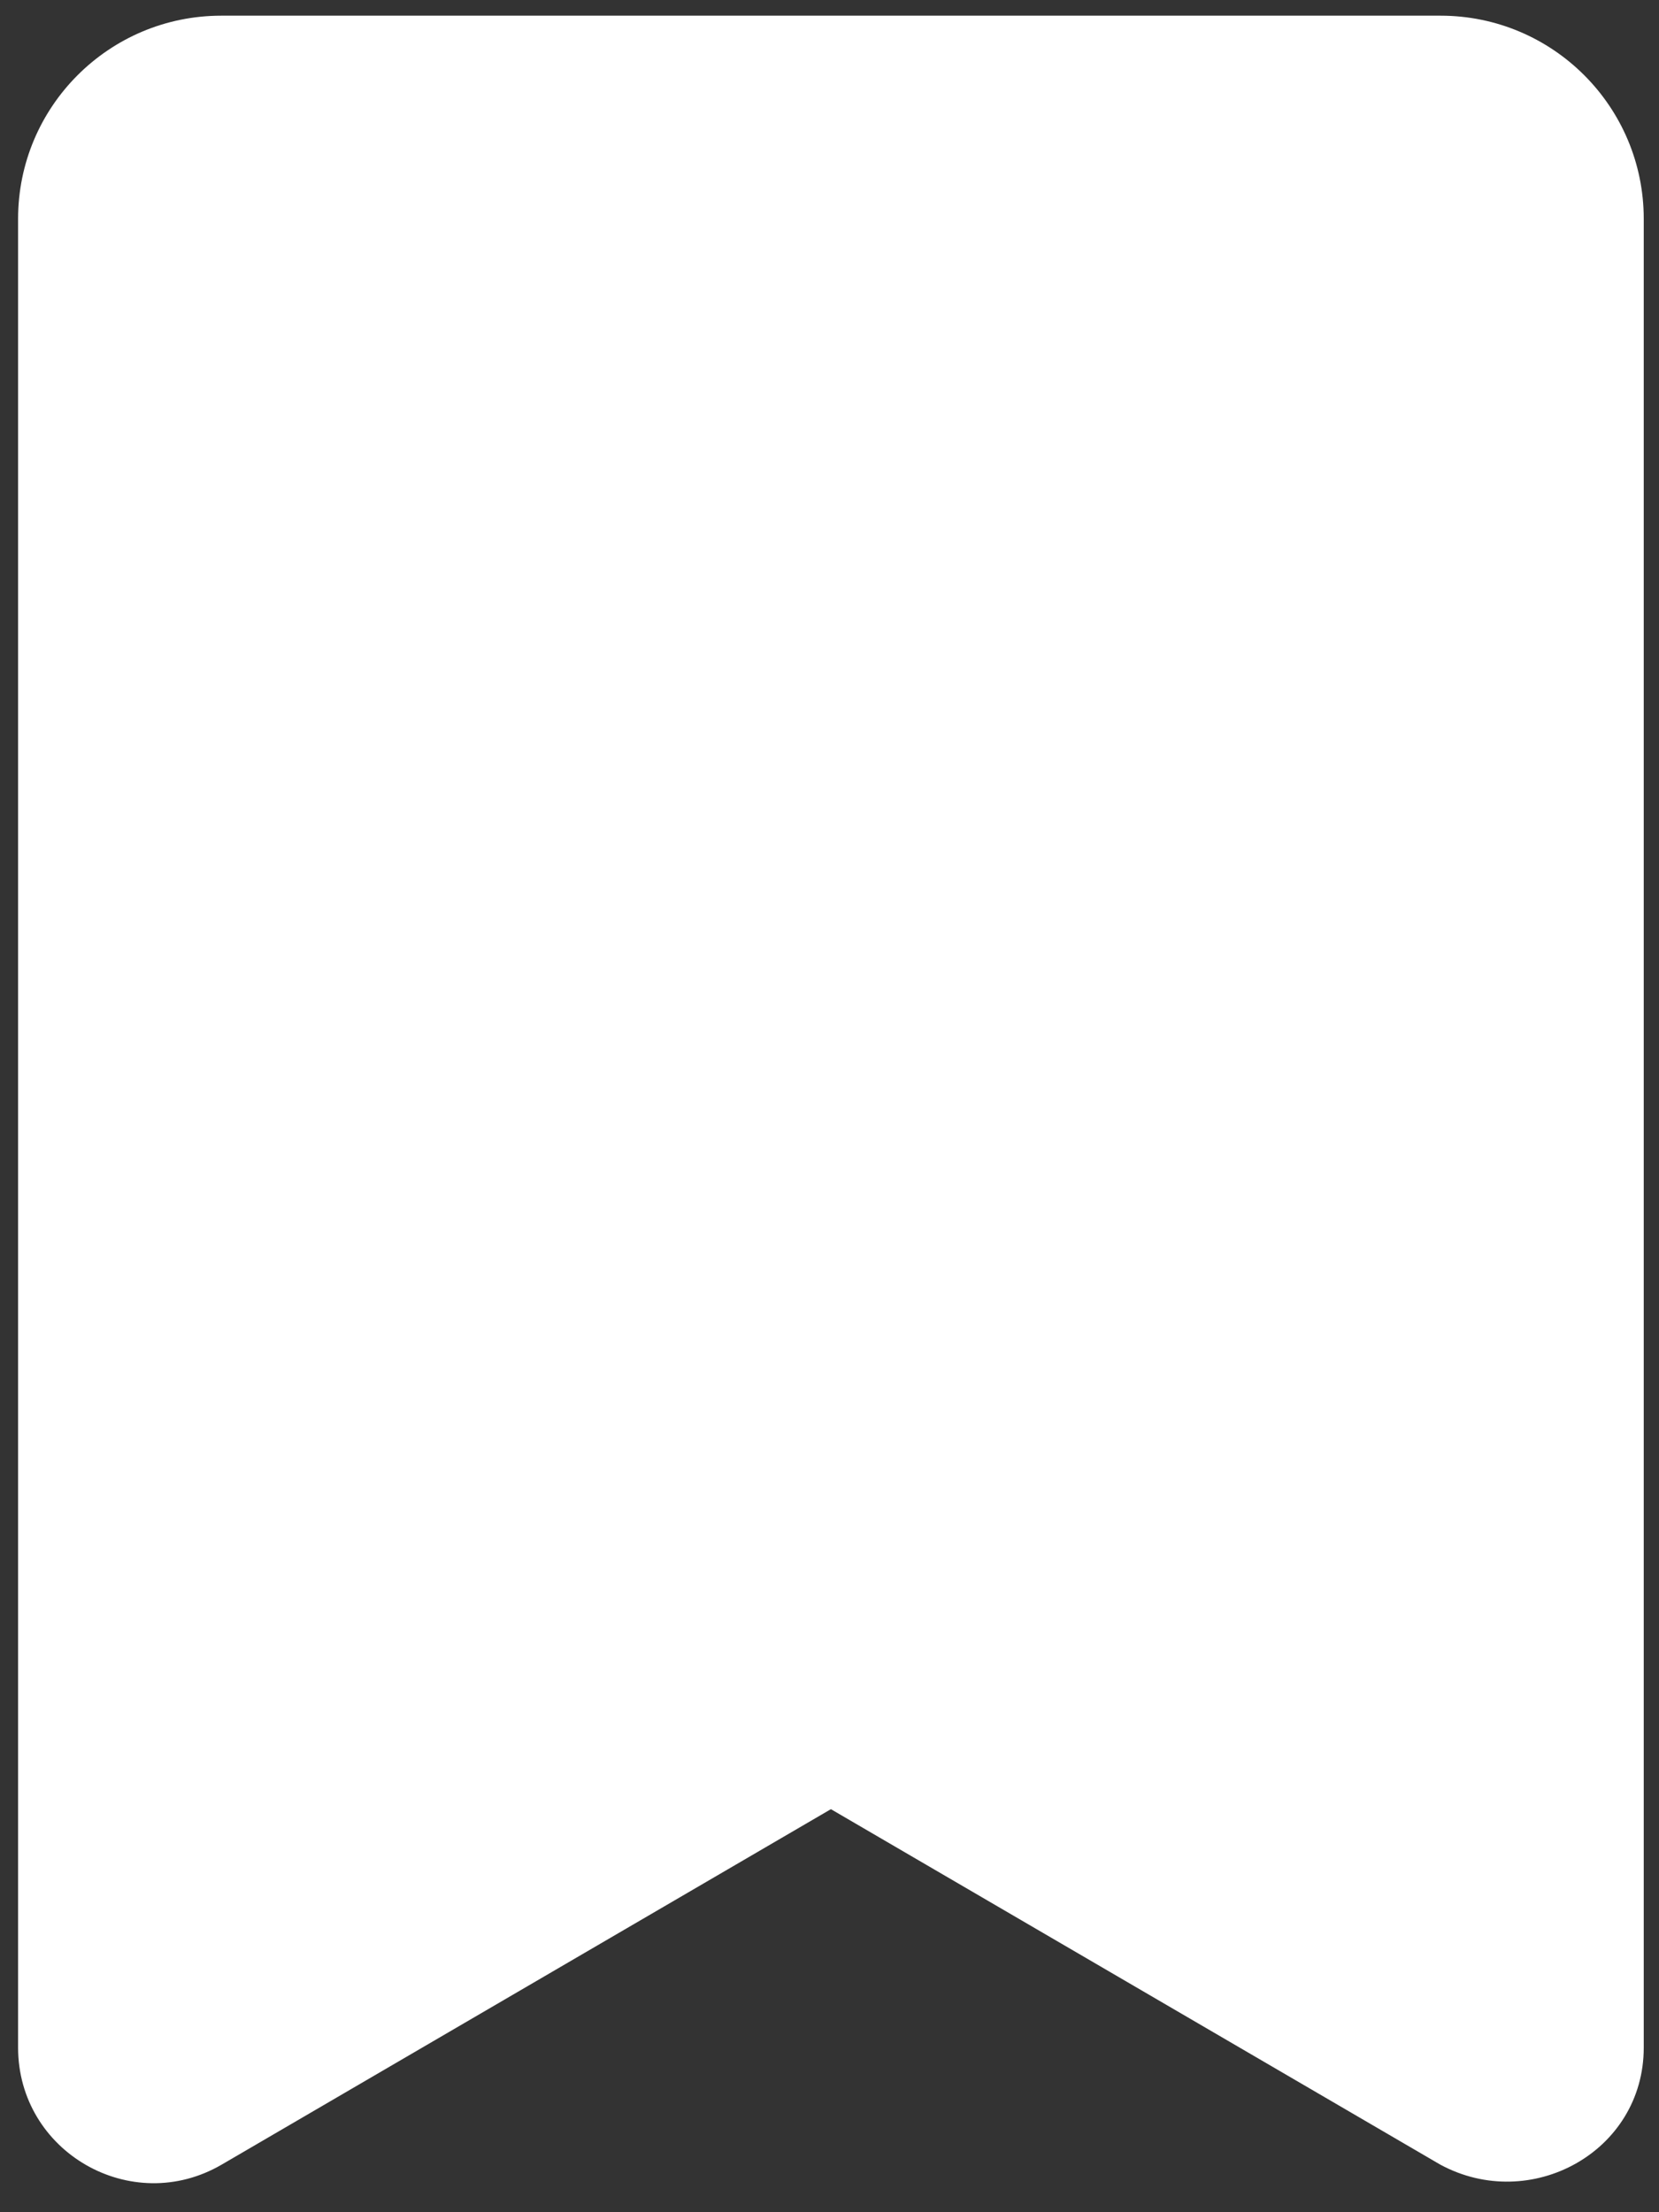 <svg width="51" height="68" viewBox="0 0 51 68" fill="none" xmlns="http://www.w3.org/2000/svg">
<rect x="0" y="0" width="51" height="68" fill="#333333" stroke="none"/>
<path d="M44.284 0.482H6.802C3.352 0.482 0.556 3.278 0.556 6.728V62.938C0.556 66.152 4.042 68.154 6.818 66.535L25.543 55.611L44.271 66.534C47.043 68.039 50.531 66.152 50.531 62.938V6.728C50.531 3.278 47.733 0.482 44.284 0.482Z" fill="white"/>
</svg>
